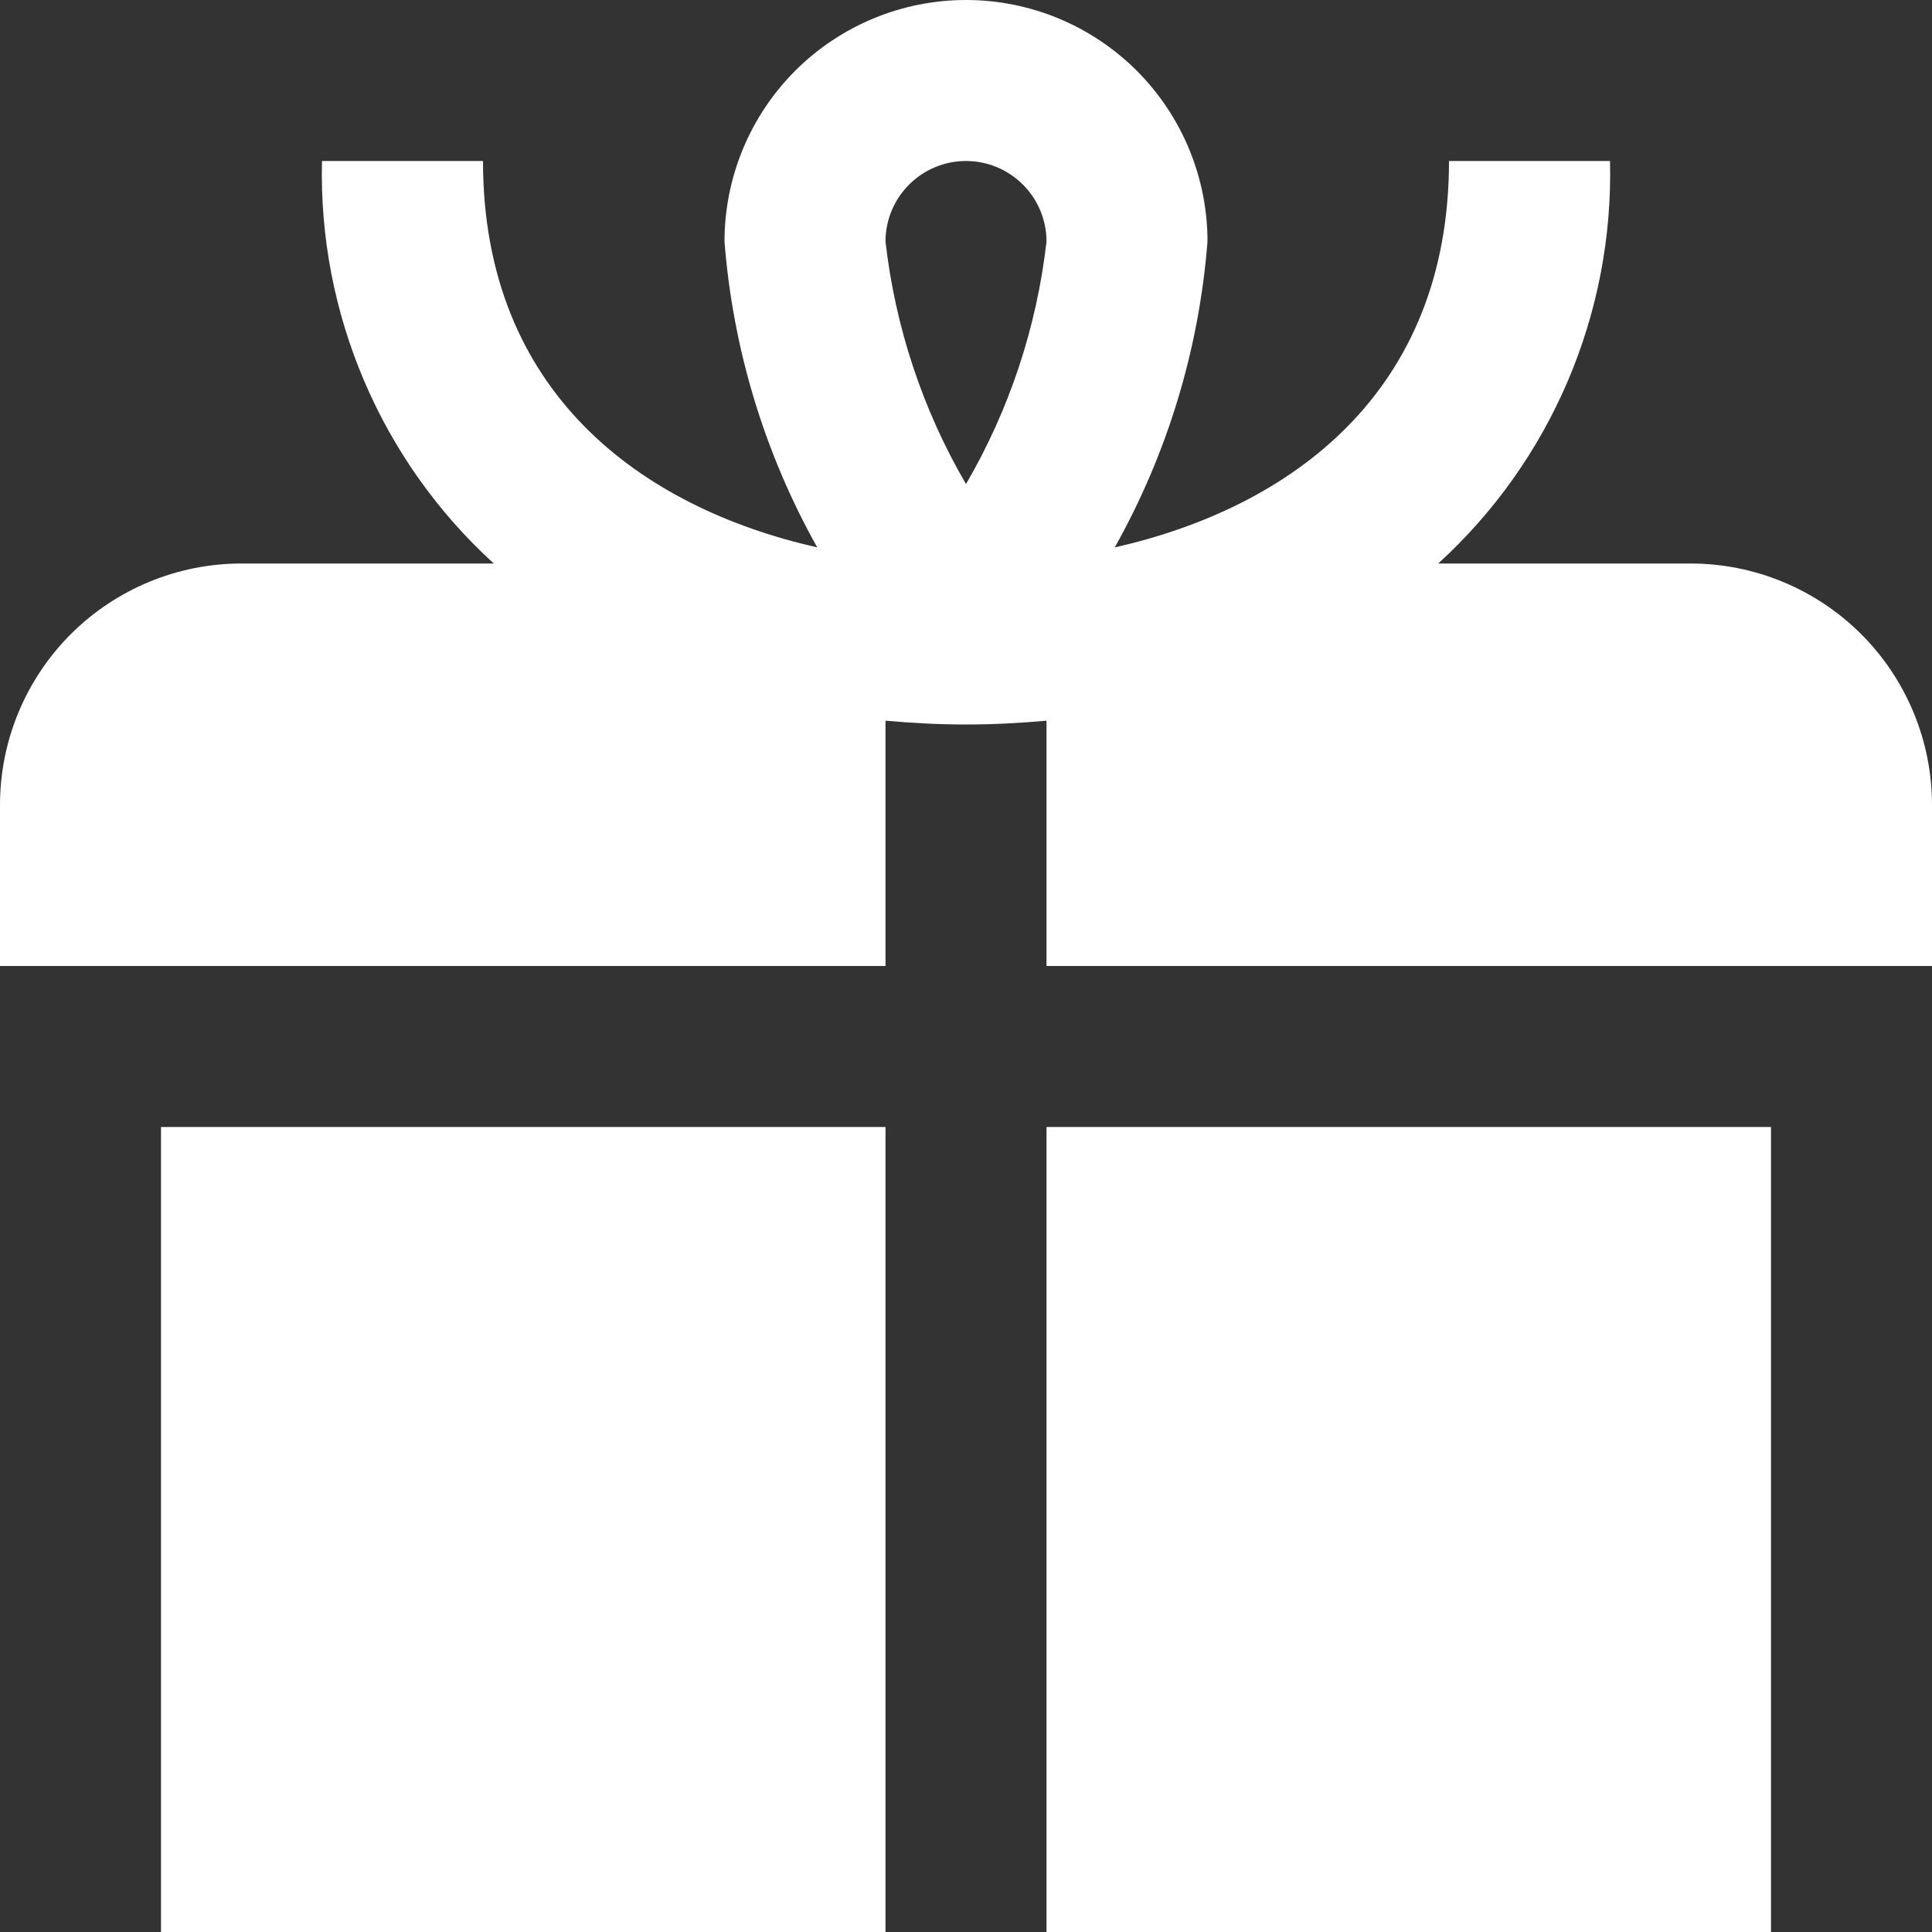 <svg width="33" height="33" viewBox="0 0 33 33" fill="none" xmlns="http://www.w3.org/2000/svg">
<rect x="0" y="0" width="33" height="33" fill="#333333" stroke="none"/>
<path id="Vector" d="M2.75 19.25H15.125V33H2.75V19.25ZM17.875 33H30.25V19.25H17.875V33ZM33 13.75V16.5H17.875V12.31C17.427 12.35 16.97 12.375 16.5 12.375C16.03 12.375 15.573 12.35 15.125 12.31V16.5H0V13.75C0 12.656 0.435 11.607 1.208 10.833C1.982 10.06 3.031 9.625 4.125 9.625H8.434C7.481 8.756 6.726 7.693 6.22 6.506C5.714 5.32 5.468 4.039 5.5 2.75H8.25C8.25 6.711 10.96 8.672 13.959 9.35C13.059 7.744 12.518 5.961 12.375 4.125C12.375 3.031 12.81 1.982 13.583 1.208C14.357 0.435 15.406 0 16.5 0C17.594 0 18.643 0.435 19.417 1.208C20.19 1.982 20.625 3.031 20.625 4.125C20.482 5.961 19.942 7.744 19.041 9.35C22.04 8.672 24.75 6.711 24.75 2.75H27.5C27.532 4.039 27.286 5.32 26.78 6.506C26.274 7.693 25.519 8.756 24.566 9.625H28.875C29.969 9.625 31.018 10.06 31.792 10.833C32.565 11.607 33 12.656 33 13.75ZM15.125 4.125C15.291 5.586 15.759 6.997 16.5 8.268C17.241 6.997 17.709 5.586 17.875 4.125C17.875 3.76 17.73 3.411 17.472 3.153C17.214 2.895 16.865 2.75 16.5 2.75C16.135 2.75 15.786 2.895 15.528 3.153C15.27 3.411 15.125 3.76 15.125 4.125Z" fill="white"/>
</svg>
